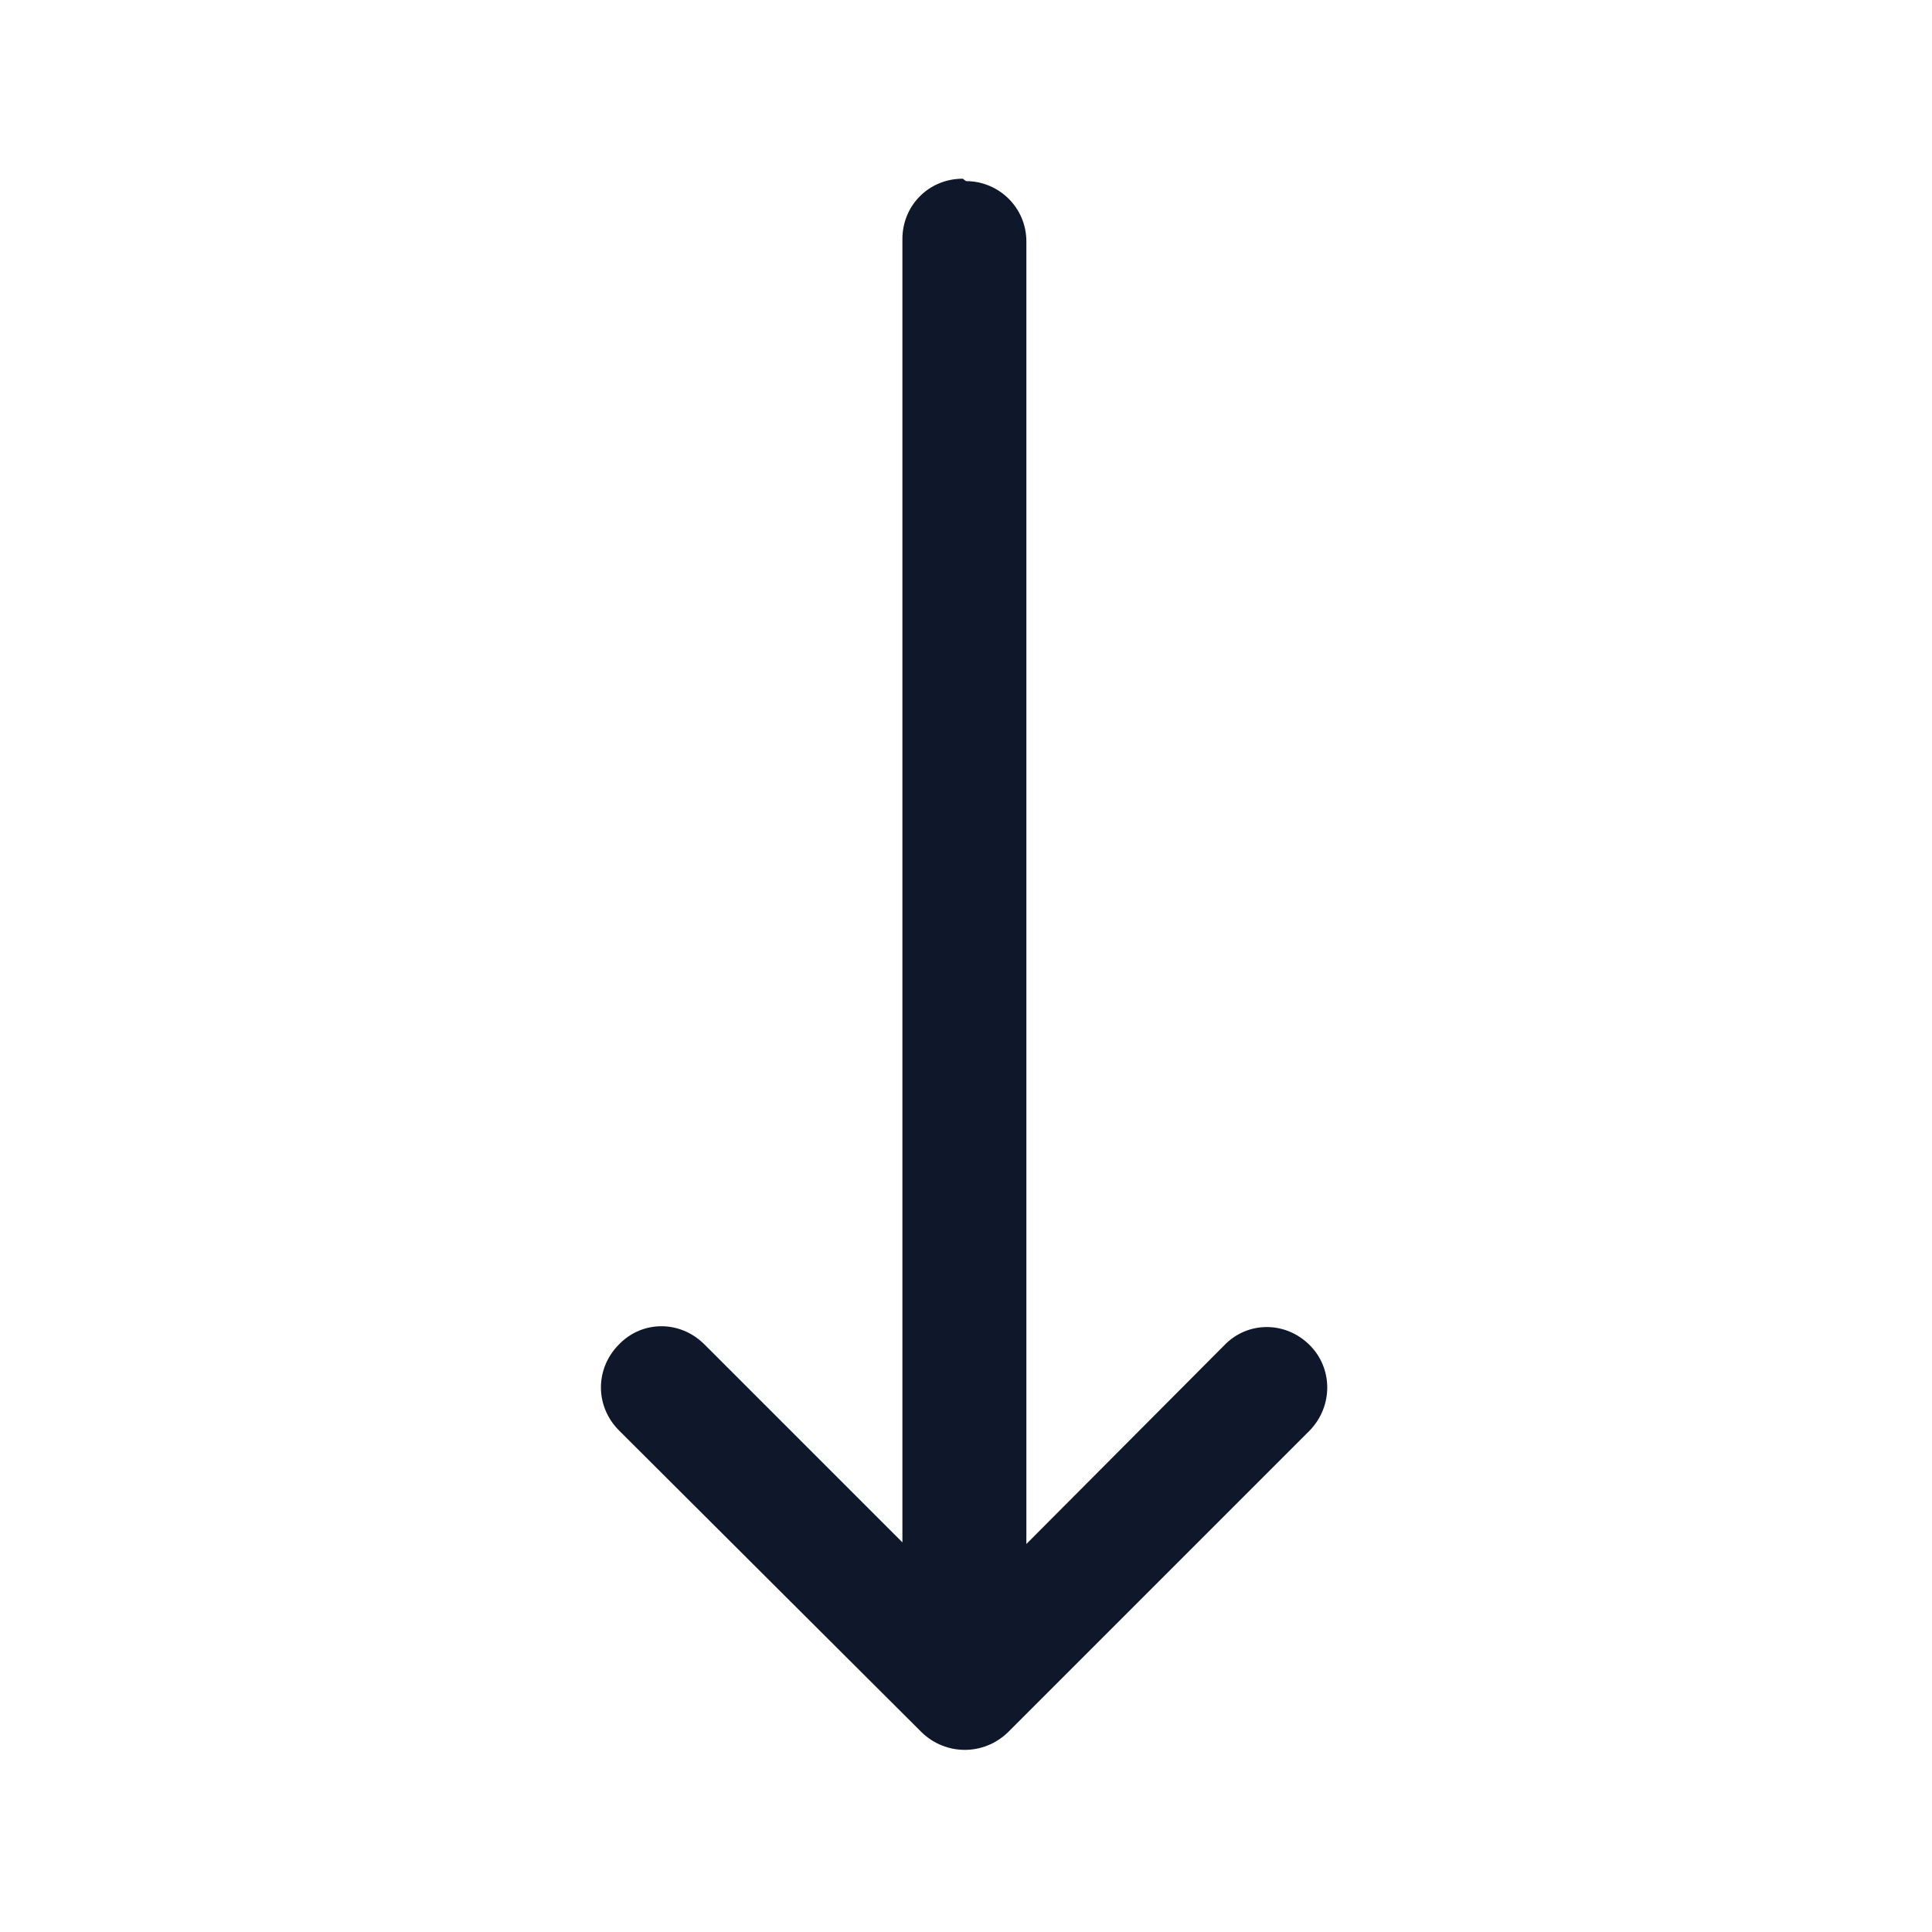 <svg viewBox="0 0 24 24" xmlns="http://www.w3.org/2000/svg"><path fill="#0F172A" fill-rule="evenodd" d="M12 2.25c.41 0 .75.33.75.75v16.18l2.46-2.47c.29-.3.76-.3 1.06 0 .29.29.29.76 0 1.06l-3.75 3.75c-.3.29-.77.29-1.07 0l-3.76-3.75c-.3-.3-.3-.77 0-1.07 .29-.3.76-.3 1.06 0l2.46 2.46V2.97c0-.42.33-.75.75-.75Z"/></svg>